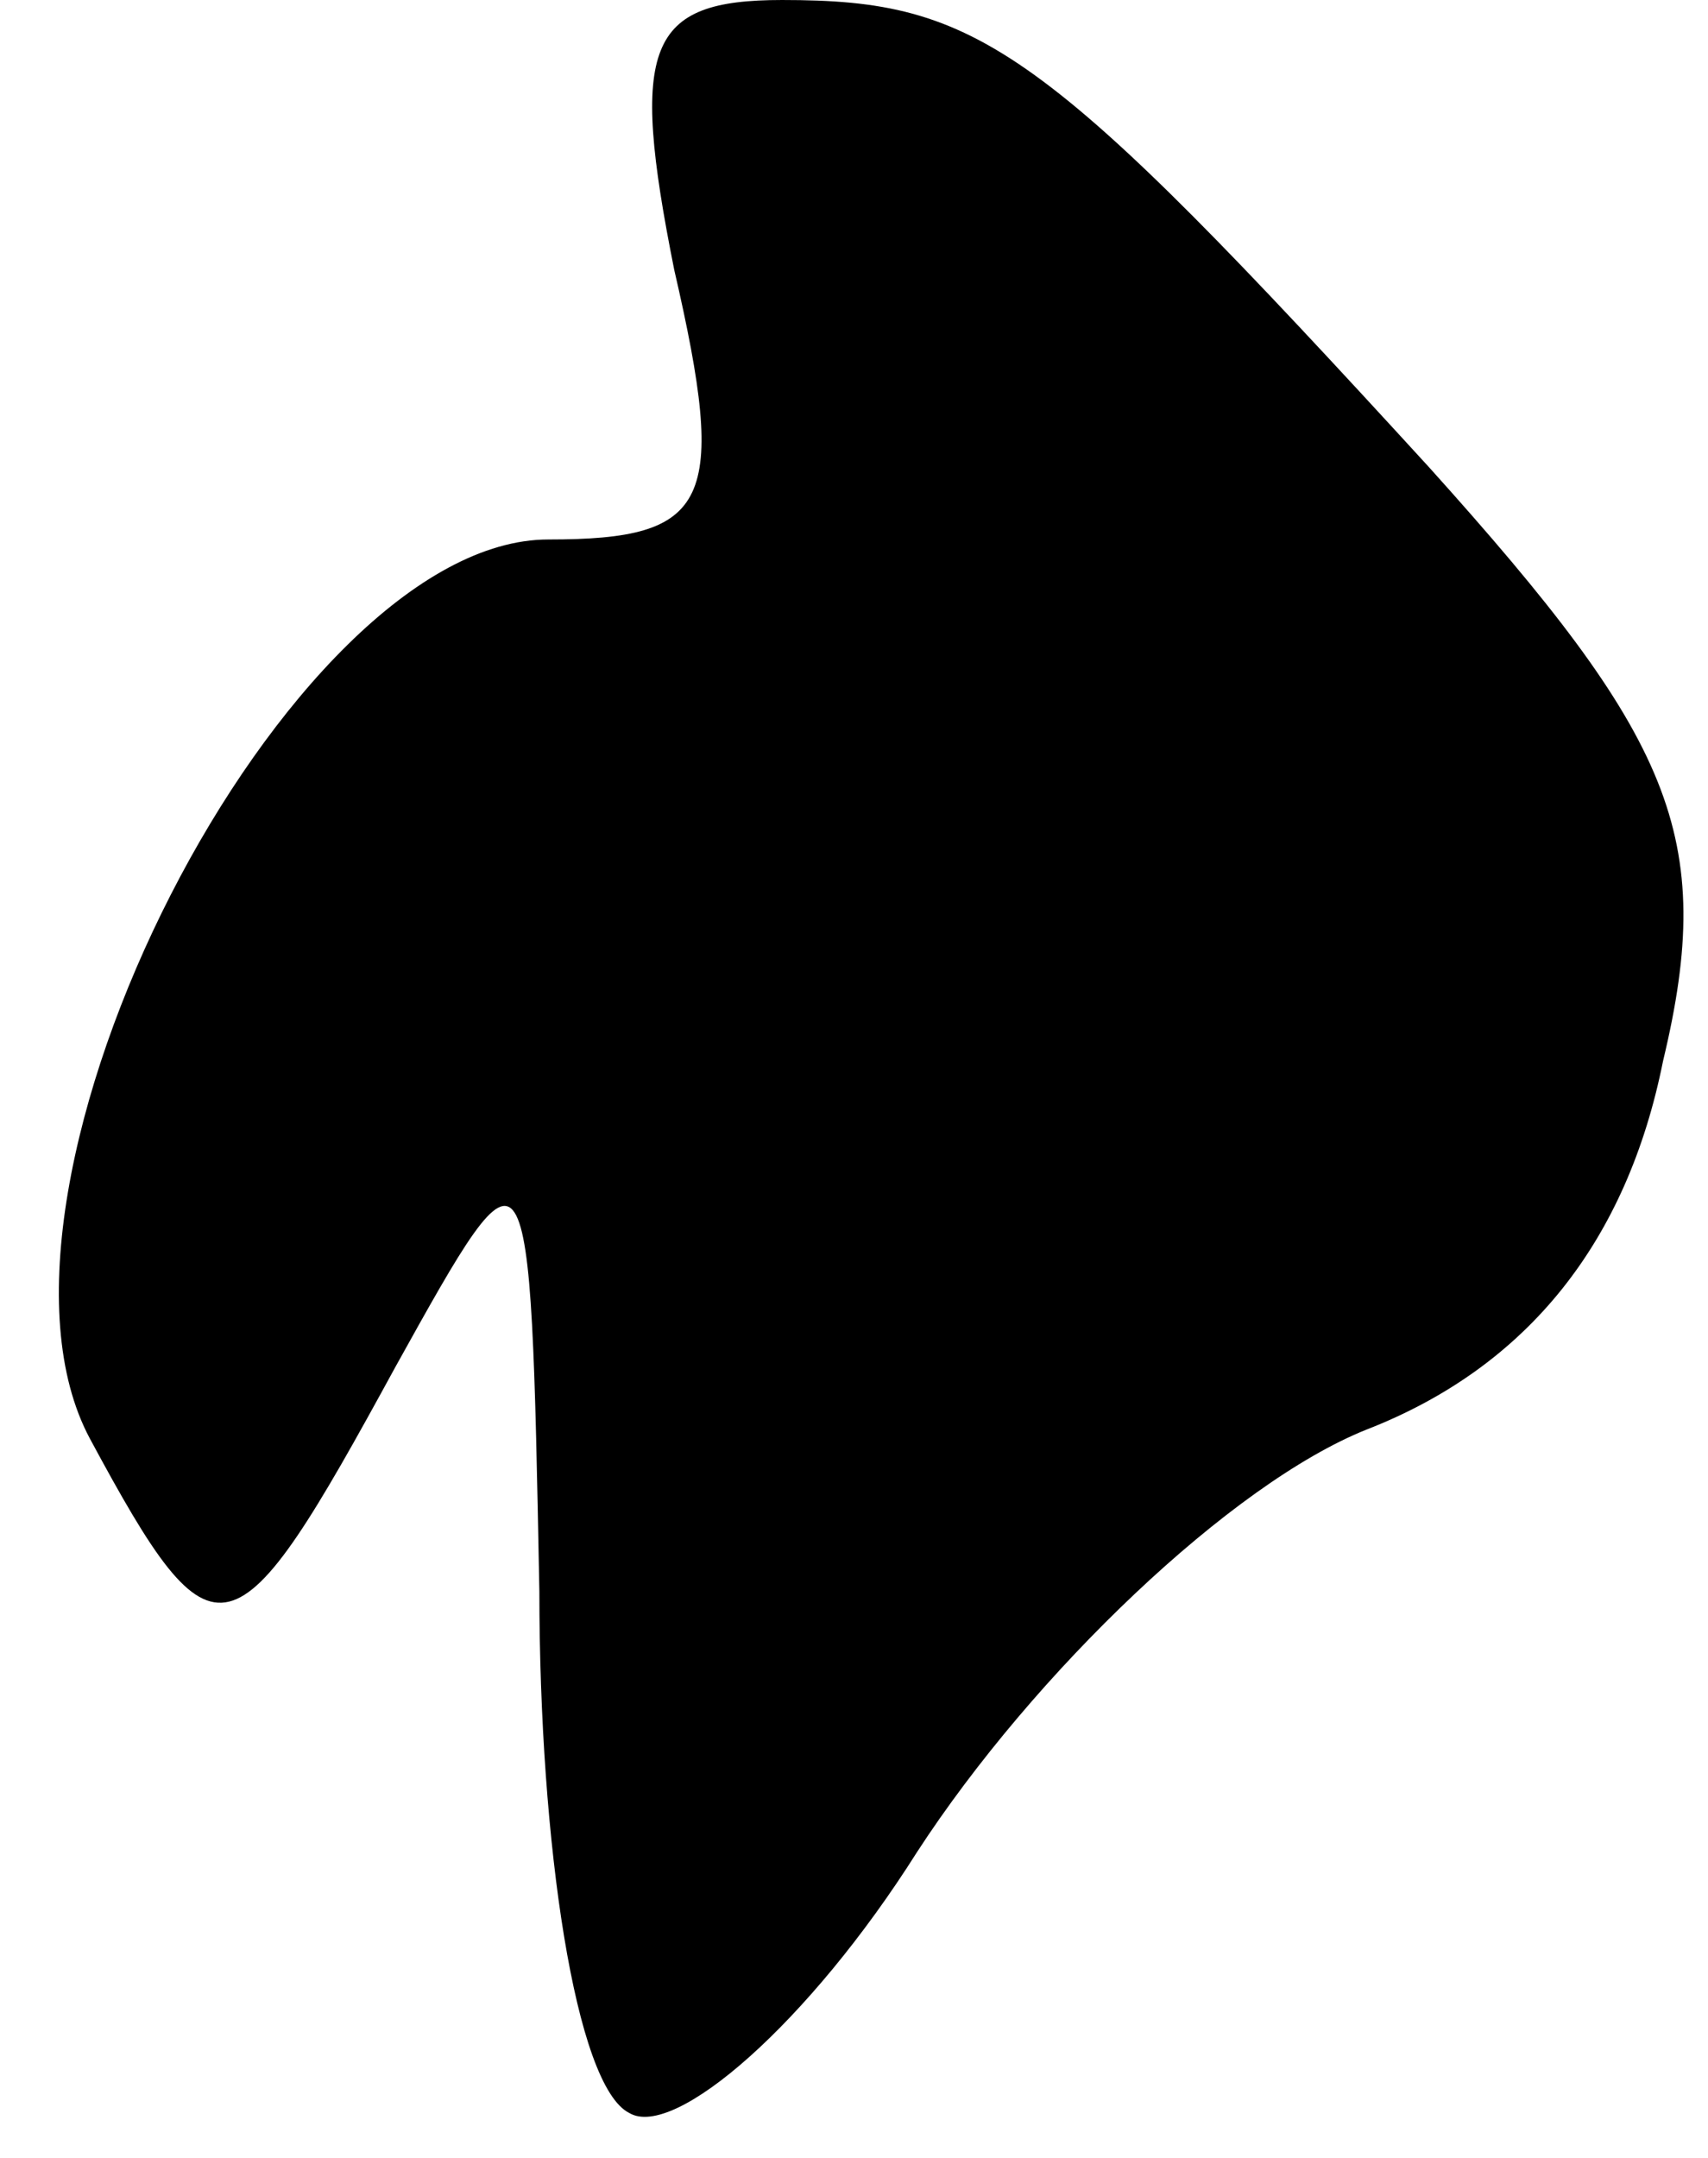 <?xml version="1.0" standalone="no"?>
<!DOCTYPE svg PUBLIC "-//W3C//DTD SVG 20010904//EN"
 "http://www.w3.org/TR/2001/REC-SVG-20010904/DTD/svg10.dtd">
<svg version="1.0" xmlns="http://www.w3.org/2000/svg"
 width="19pt" height="24pt" viewBox="0 0 19 24"
 preserveAspectRatio="xMidYMid meet">
<g transform="translate(0,24) scale(0.1,-0.1)"
fill="#000000" stroke="none">
<path fill="#000000" stroke="none" d="M75 210 c6 -26 4 -30 -14 -30 -29 0
-66 -72 -51 -100 14 -26 16 -25 34 8 15 27 15 27 16 -25 0 -28 4 -55 10 -58 5
-3 20 10 32 29 13 20 35 41 50 47 18 7 29 21 33 41 6 25 1 36 -26 66 -43 47
-50 52 -72 52 -15 0 -17 -5 -12 -30z"/>
</g>
</svg>
